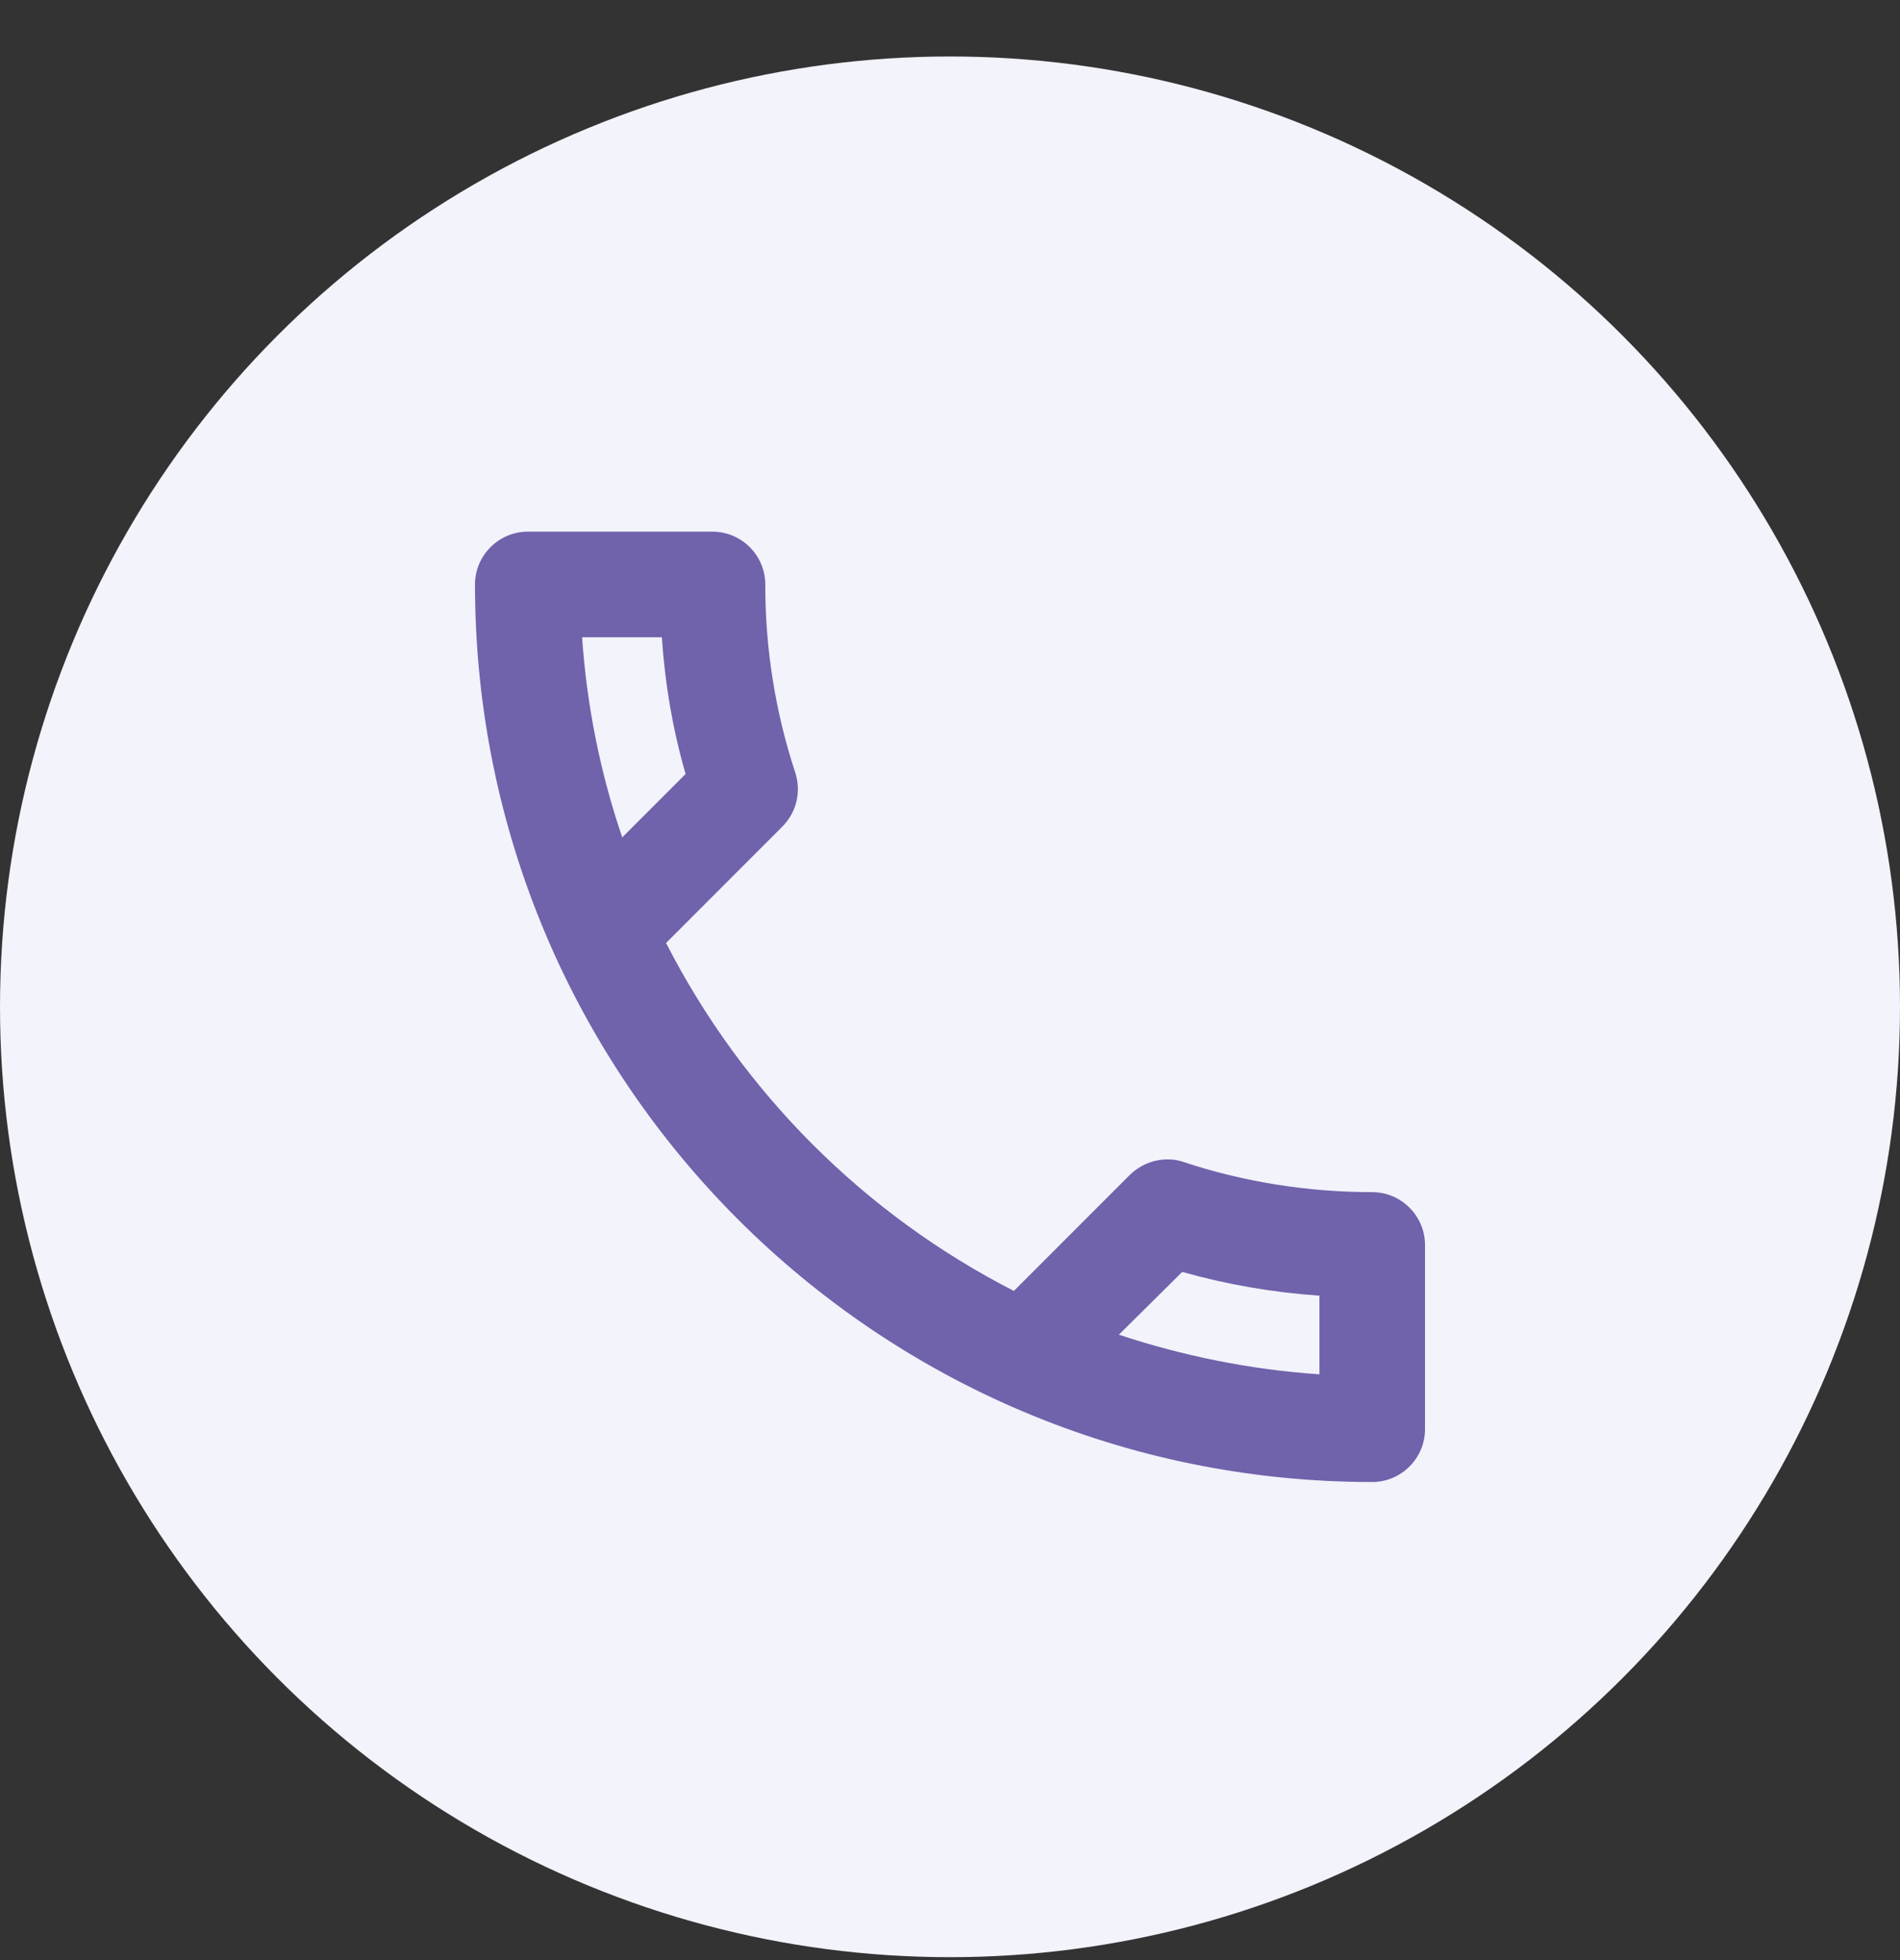 <svg width="32" height="33" viewBox="0 0 32 33" fill="none" xmlns="http://www.w3.org/2000/svg">
<rect x="0" y="0" width="32" height="33" fill="#333333" stroke="none"/>
<circle cx="16" cy="16.951" r="16" fill="#F2F3FB"/>
<path d="M11.147 10.729C11.2 11.52 11.333 12.294 11.547 13.031L10.48 14.098C10.116 13.031 9.884 11.902 9.804 10.729H11.147ZM19.911 21.414C20.667 21.627 21.44 21.76 22.222 21.814V23.138C21.049 23.058 19.92 22.827 18.844 22.471L19.911 21.414ZM12 8.951H8.889C8.4 8.951 8 9.351 8 9.84C8 18.187 14.764 24.951 23.111 24.951C23.6 24.951 24 24.551 24 24.062V20.96C24 20.471 23.6 20.071 23.111 20.071C22.009 20.071 20.933 19.894 19.938 19.565C19.849 19.533 19.756 19.518 19.662 19.52C19.431 19.52 19.209 19.609 19.031 19.778L17.076 21.734C14.556 20.445 12.506 18.395 11.218 15.876L13.173 13.92C13.422 13.671 13.493 13.325 13.396 13.014C13.058 11.99 12.887 10.918 12.889 9.84C12.889 9.351 12.489 8.951 12 8.951Z" fill="#7062AB"/>
</svg>
